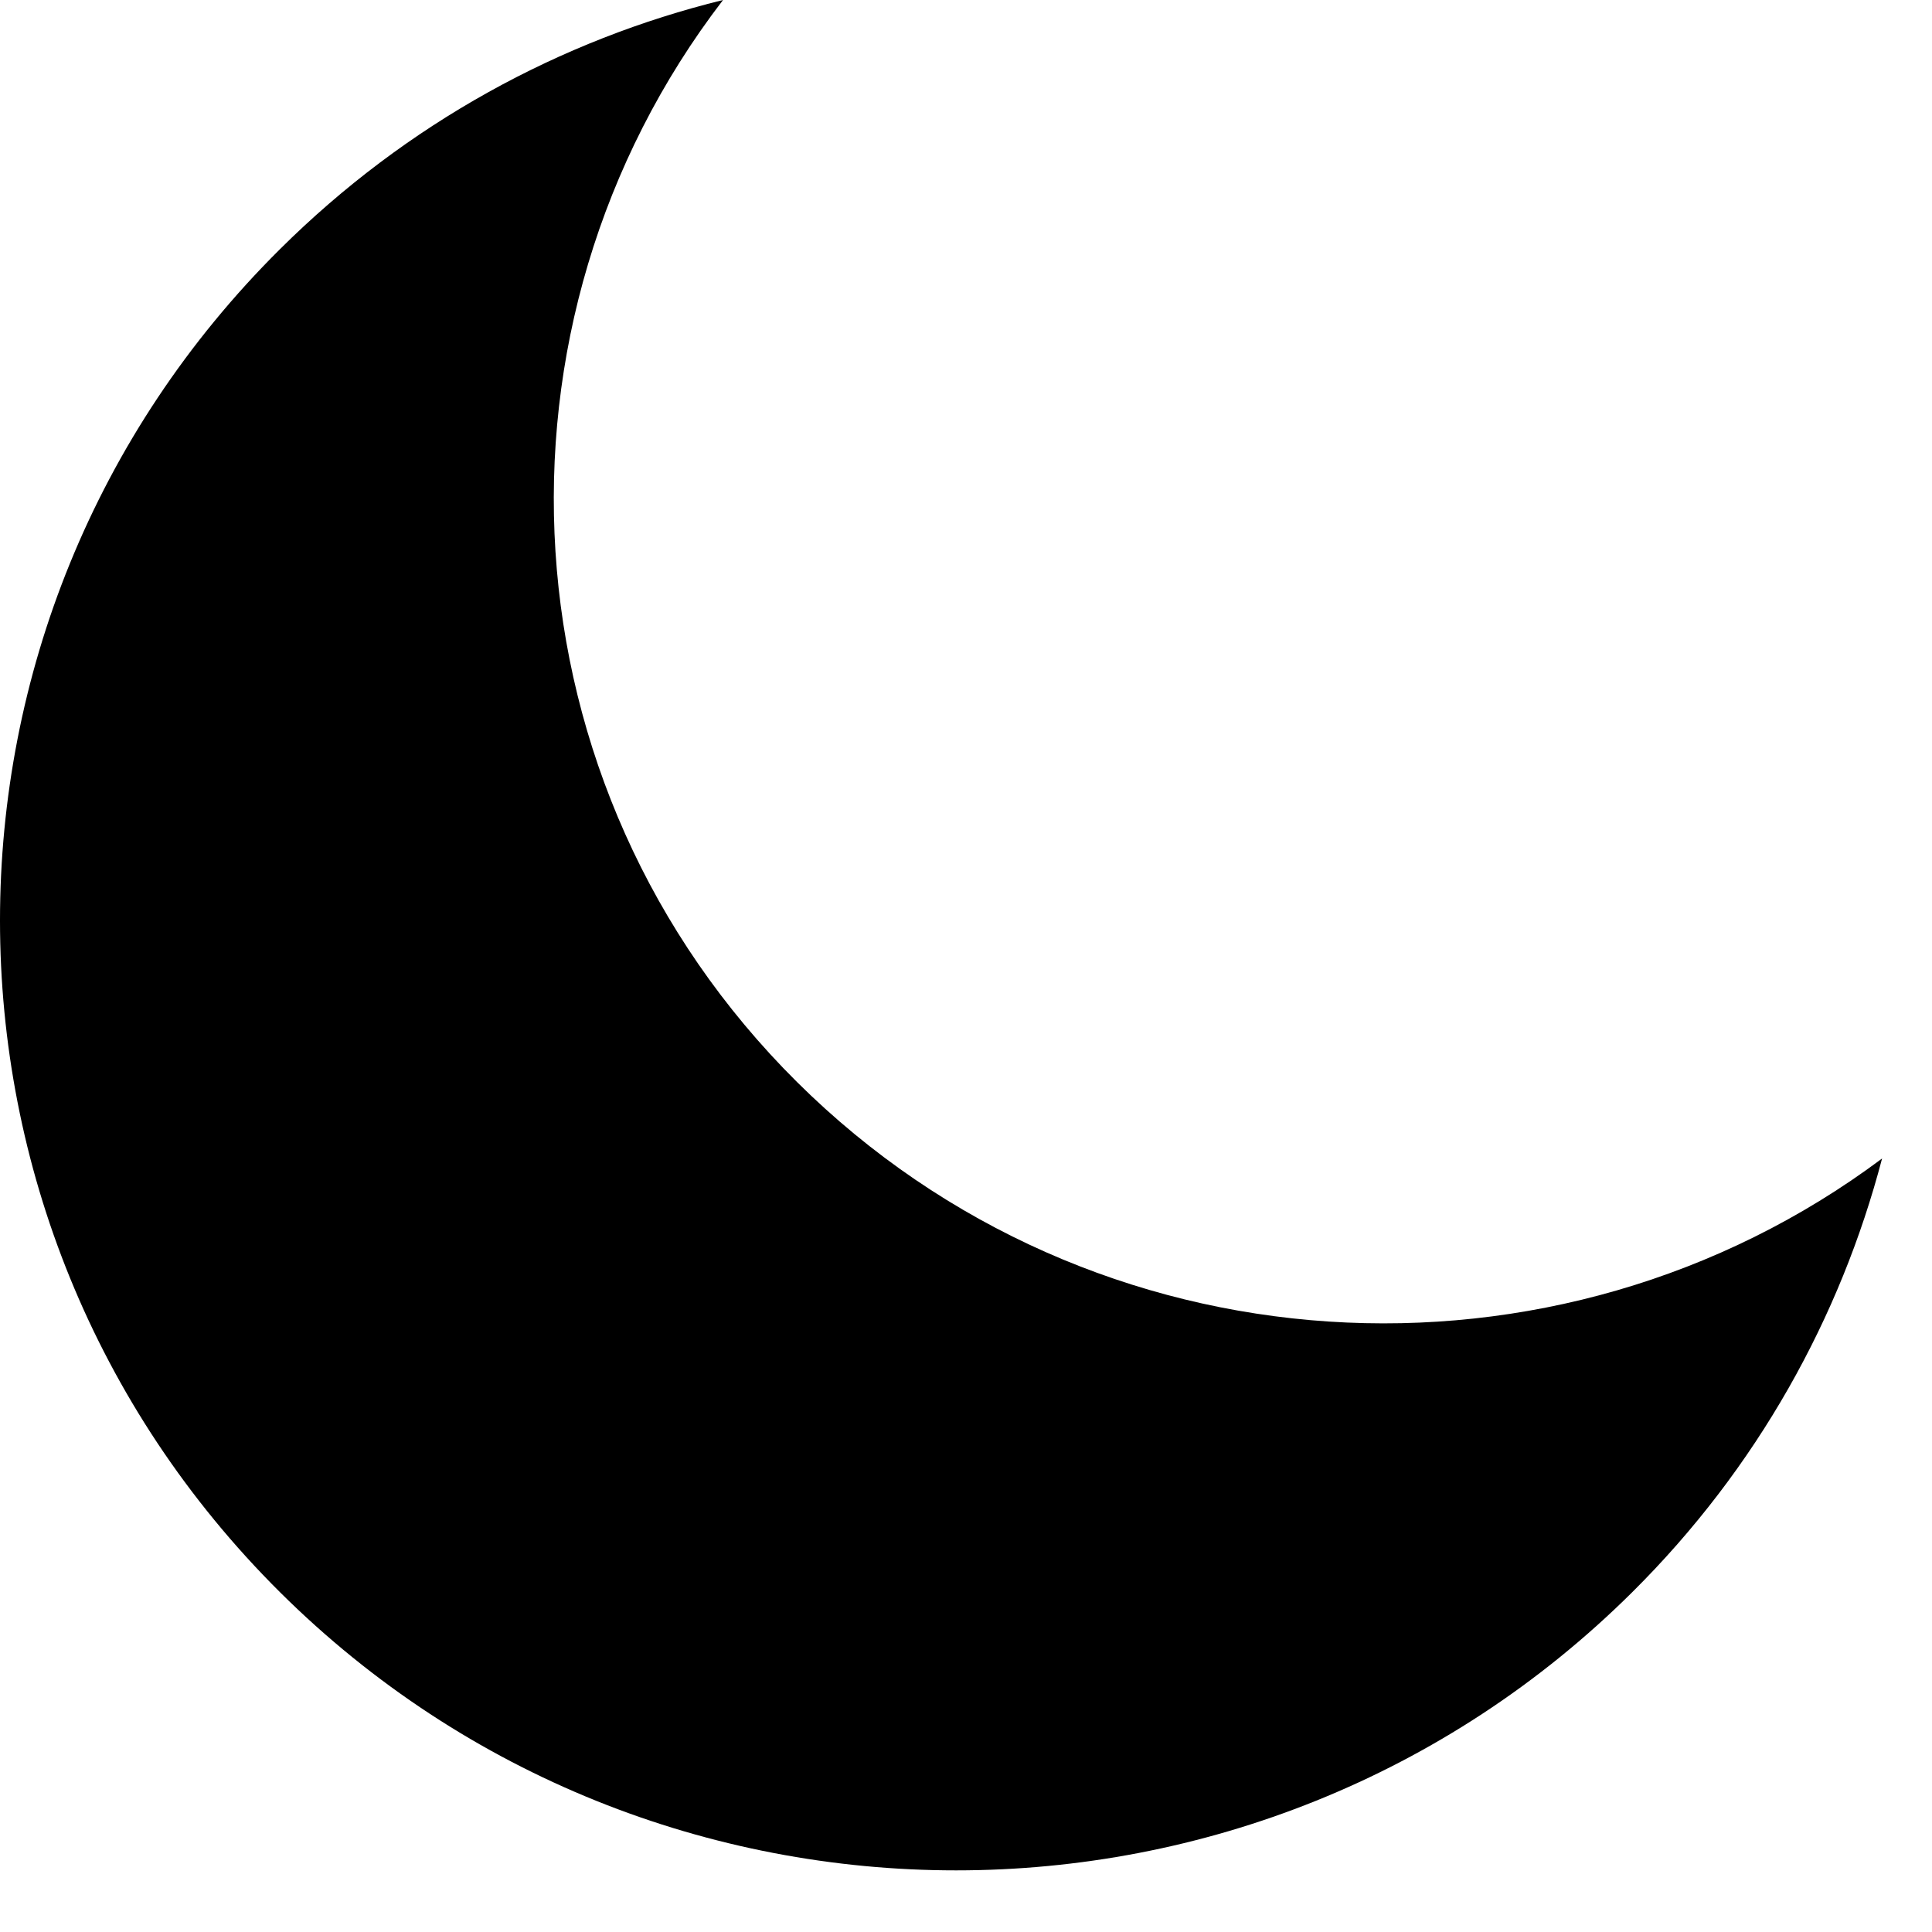 <svg width="25" height="25" viewBox="0 0 25 25" fill="none" xmlns="http://www.w3.org/2000/svg">
<path d="M21.12 20.604C22.74 18.996 23.816 17.044 24.354 14.991C20.146 18.135 14.142 17.803 10.313 14.001C6.467 10.181 6.144 4.185 9.356 0C7.254 0.517 5.266 1.592 3.624 3.223C-1.208 8.021 -1.208 15.801 3.624 20.604C8.455 25.402 16.288 25.402 21.12 20.604Z" fill="black"/>
</svg>
